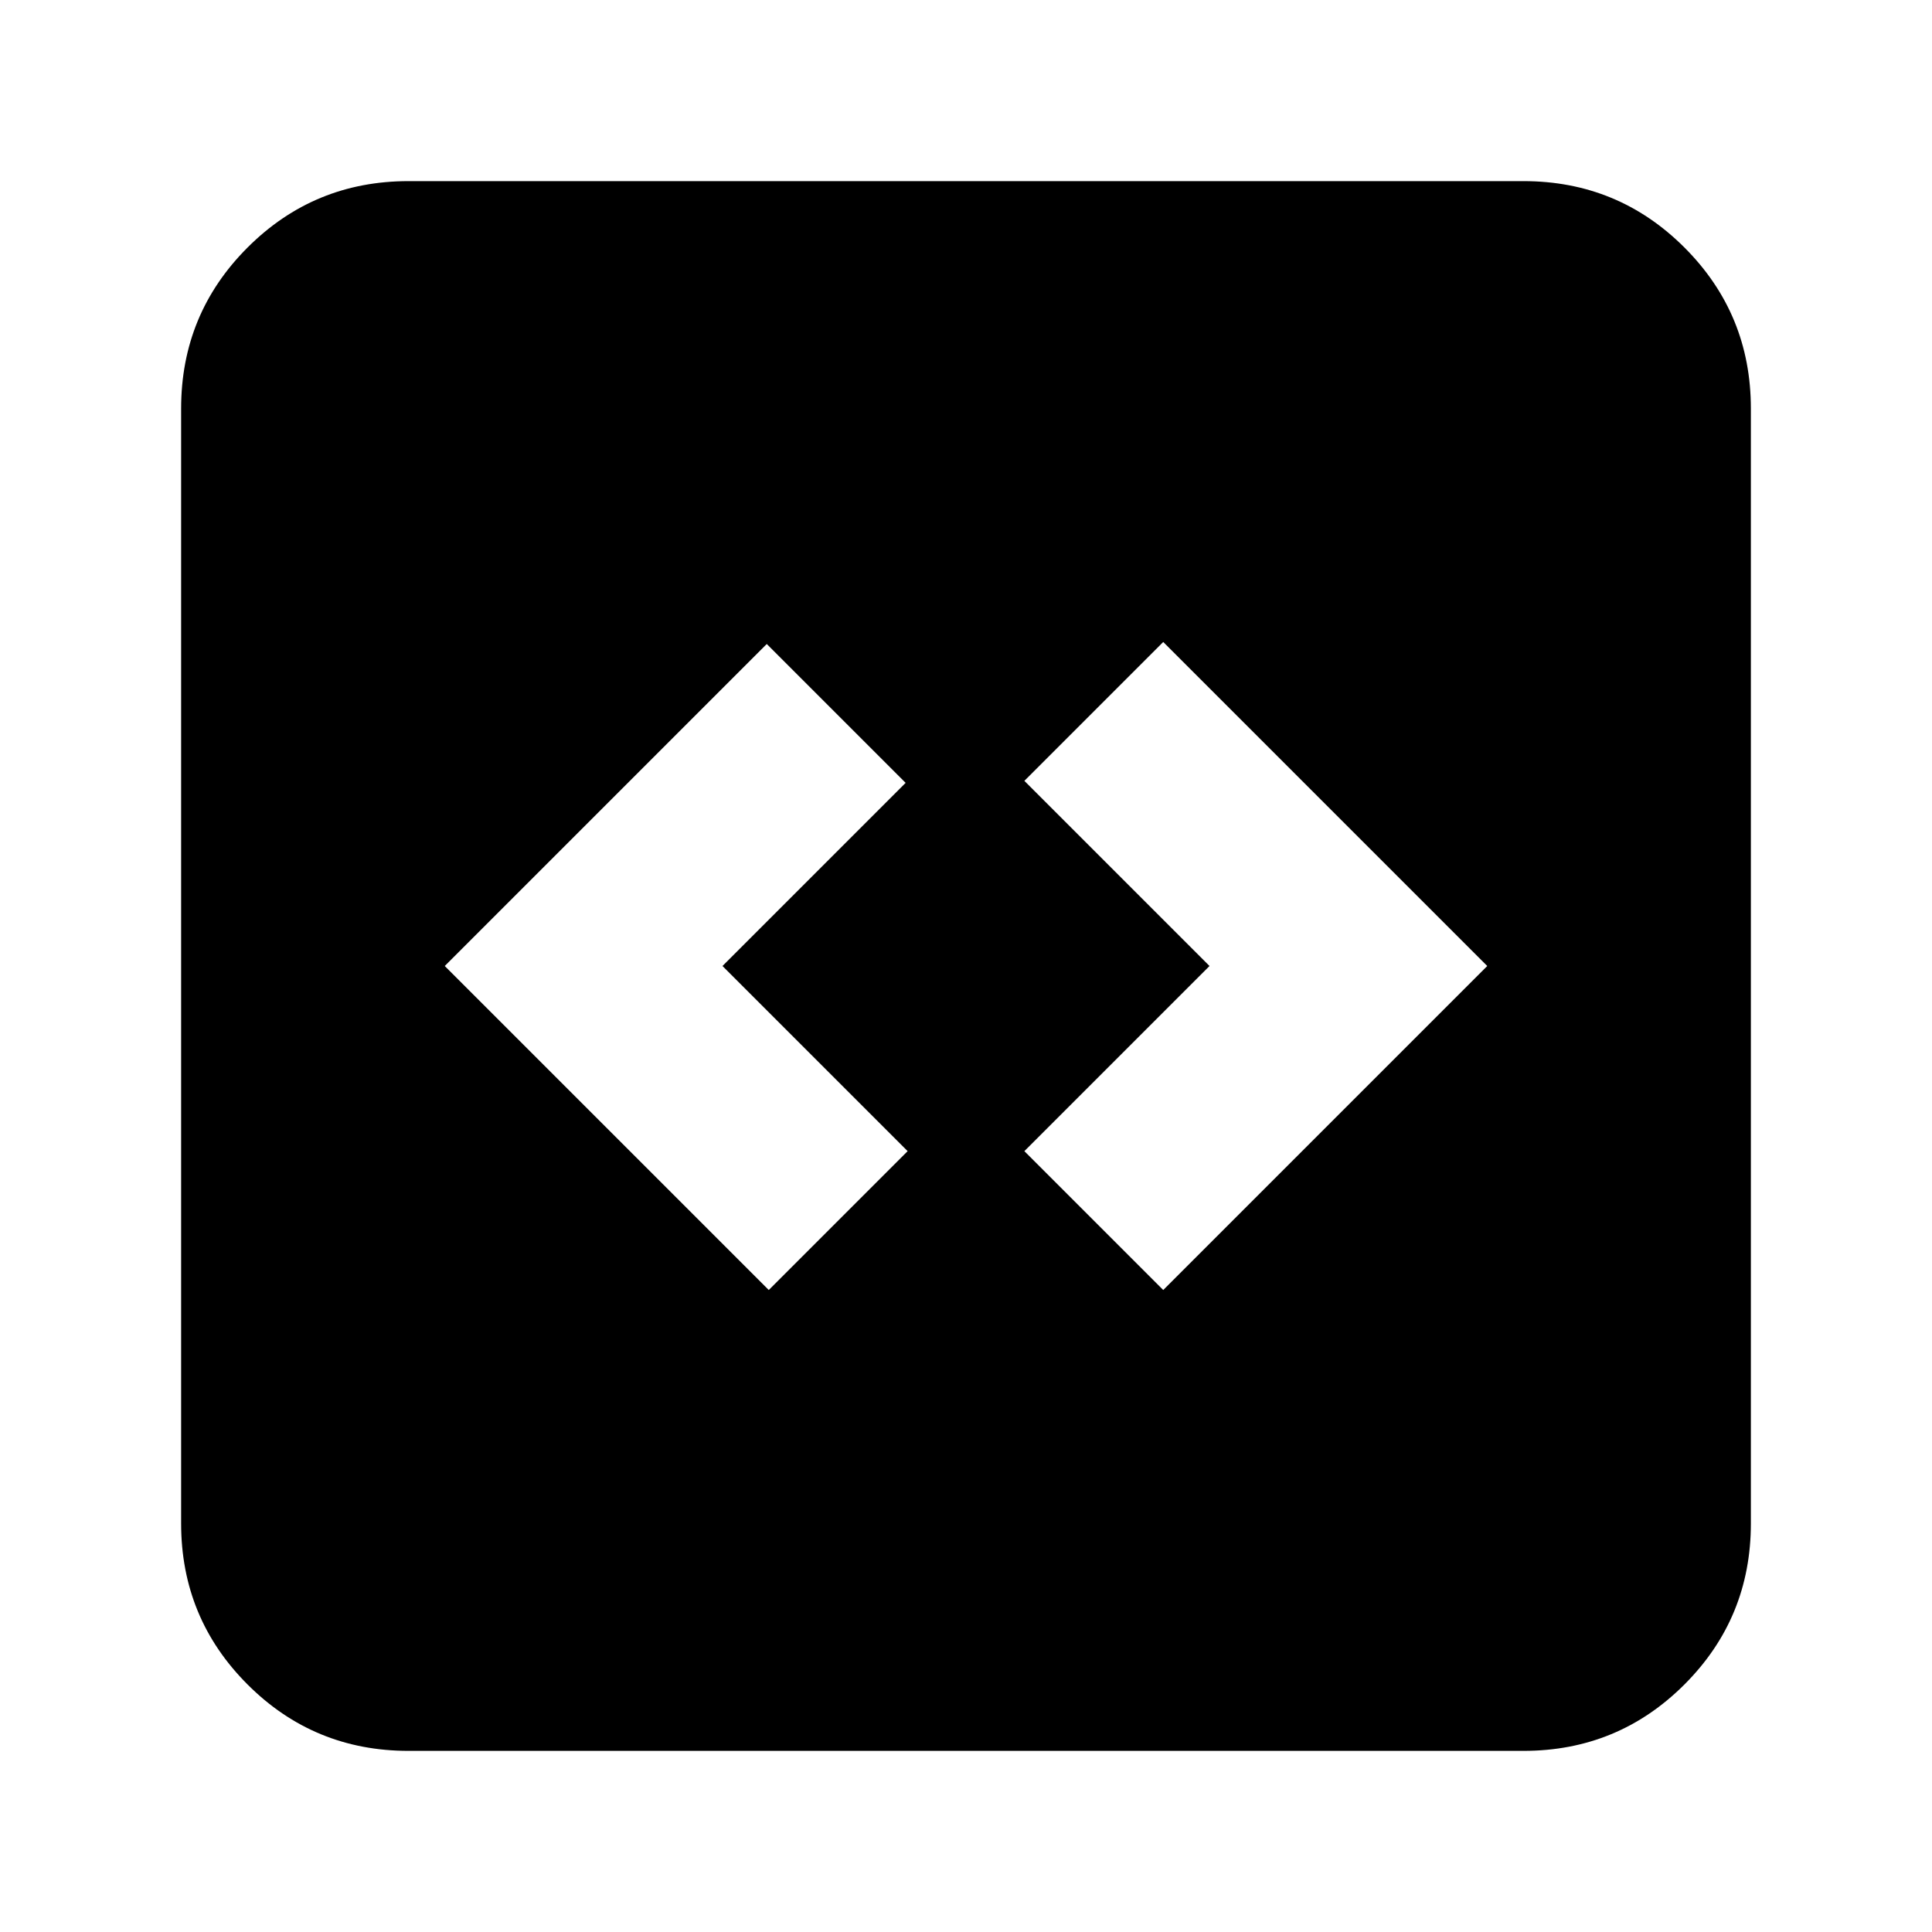 <svg xmlns="http://www.w3.org/2000/svg" height="24" width="24"><path d="m9.55 16.025 1.725-1.725-2.3-2.3 2.275-2.275L9.525 8l-4 4Zm4.9 0L18.475 12 14.45 7.975 12.725 9.7l2.3 2.3-2.3 2.3ZM5.075 21.75q-1.175 0-2-.825t-.825-2V5.075q0-1.175.825-2t2-.825h13.85q1.175 0 2 .825t.825 2v13.85q0 1.175-.825 2t-2 .825Z"/></svg>